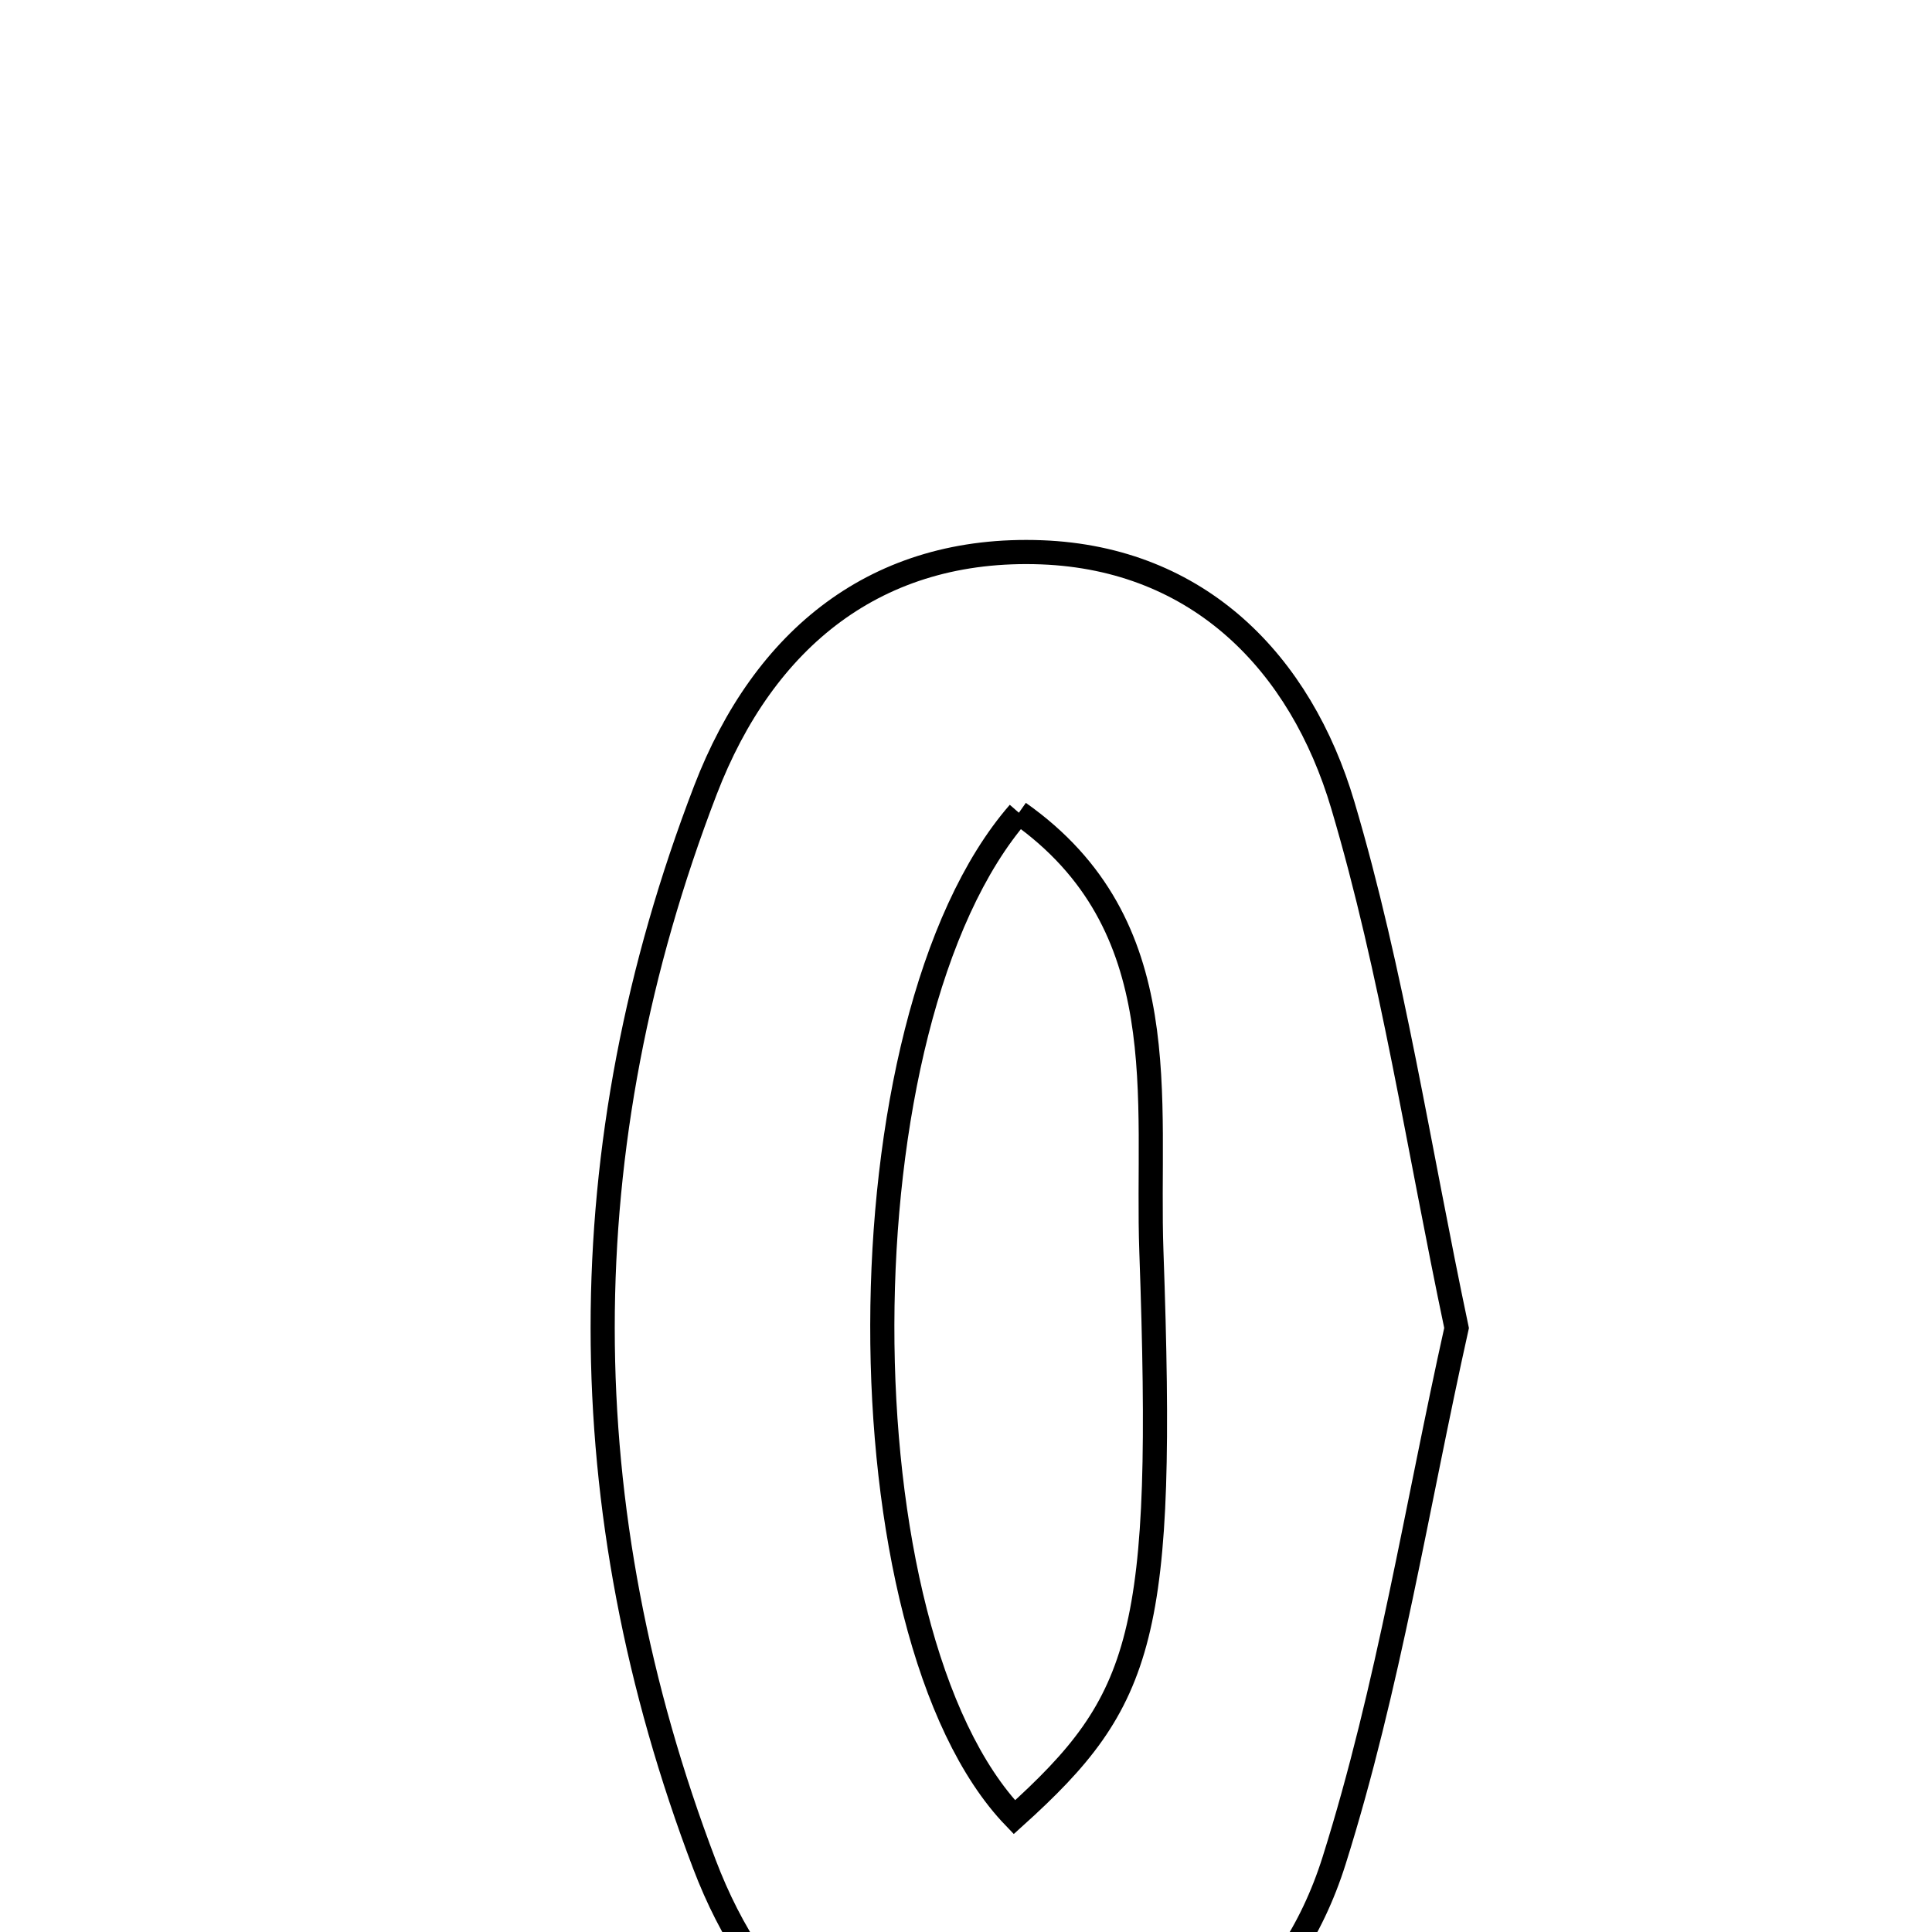 <svg xmlns="http://www.w3.org/2000/svg" viewBox="0.0 0.0 24.0 24.0" height="200px" width="200px"><path fill="none" stroke="black" stroke-width=".3" stroke-opacity="1.0"  filling="0" d="M12.939 6.861 C14.895 6.936 16.158 8.237 16.681 10.002 C17.297 12.078 17.618 14.241 18.094 16.497 C17.601 18.71 17.25 20.962 16.573 23.112 C16.015 24.885 14.628 25.999 12.676 26.056 C10.66 26.115 9.398 24.858 8.752 23.162 C7.07 18.739 7.056 14.255 8.763 9.815 C9.488 7.93 10.892 6.784 12.939 6.861"></path>
<path fill="none" stroke="black" stroke-width=".3" stroke-opacity="1.0"  filling="0" d="M12.657 10.096 C14.637 11.492 14.235 13.648 14.303 15.548 C14.472 20.327 14.216 21.118 12.601 22.574 C10.415 20.301 10.393 12.698 12.657 10.096"></path></svg>